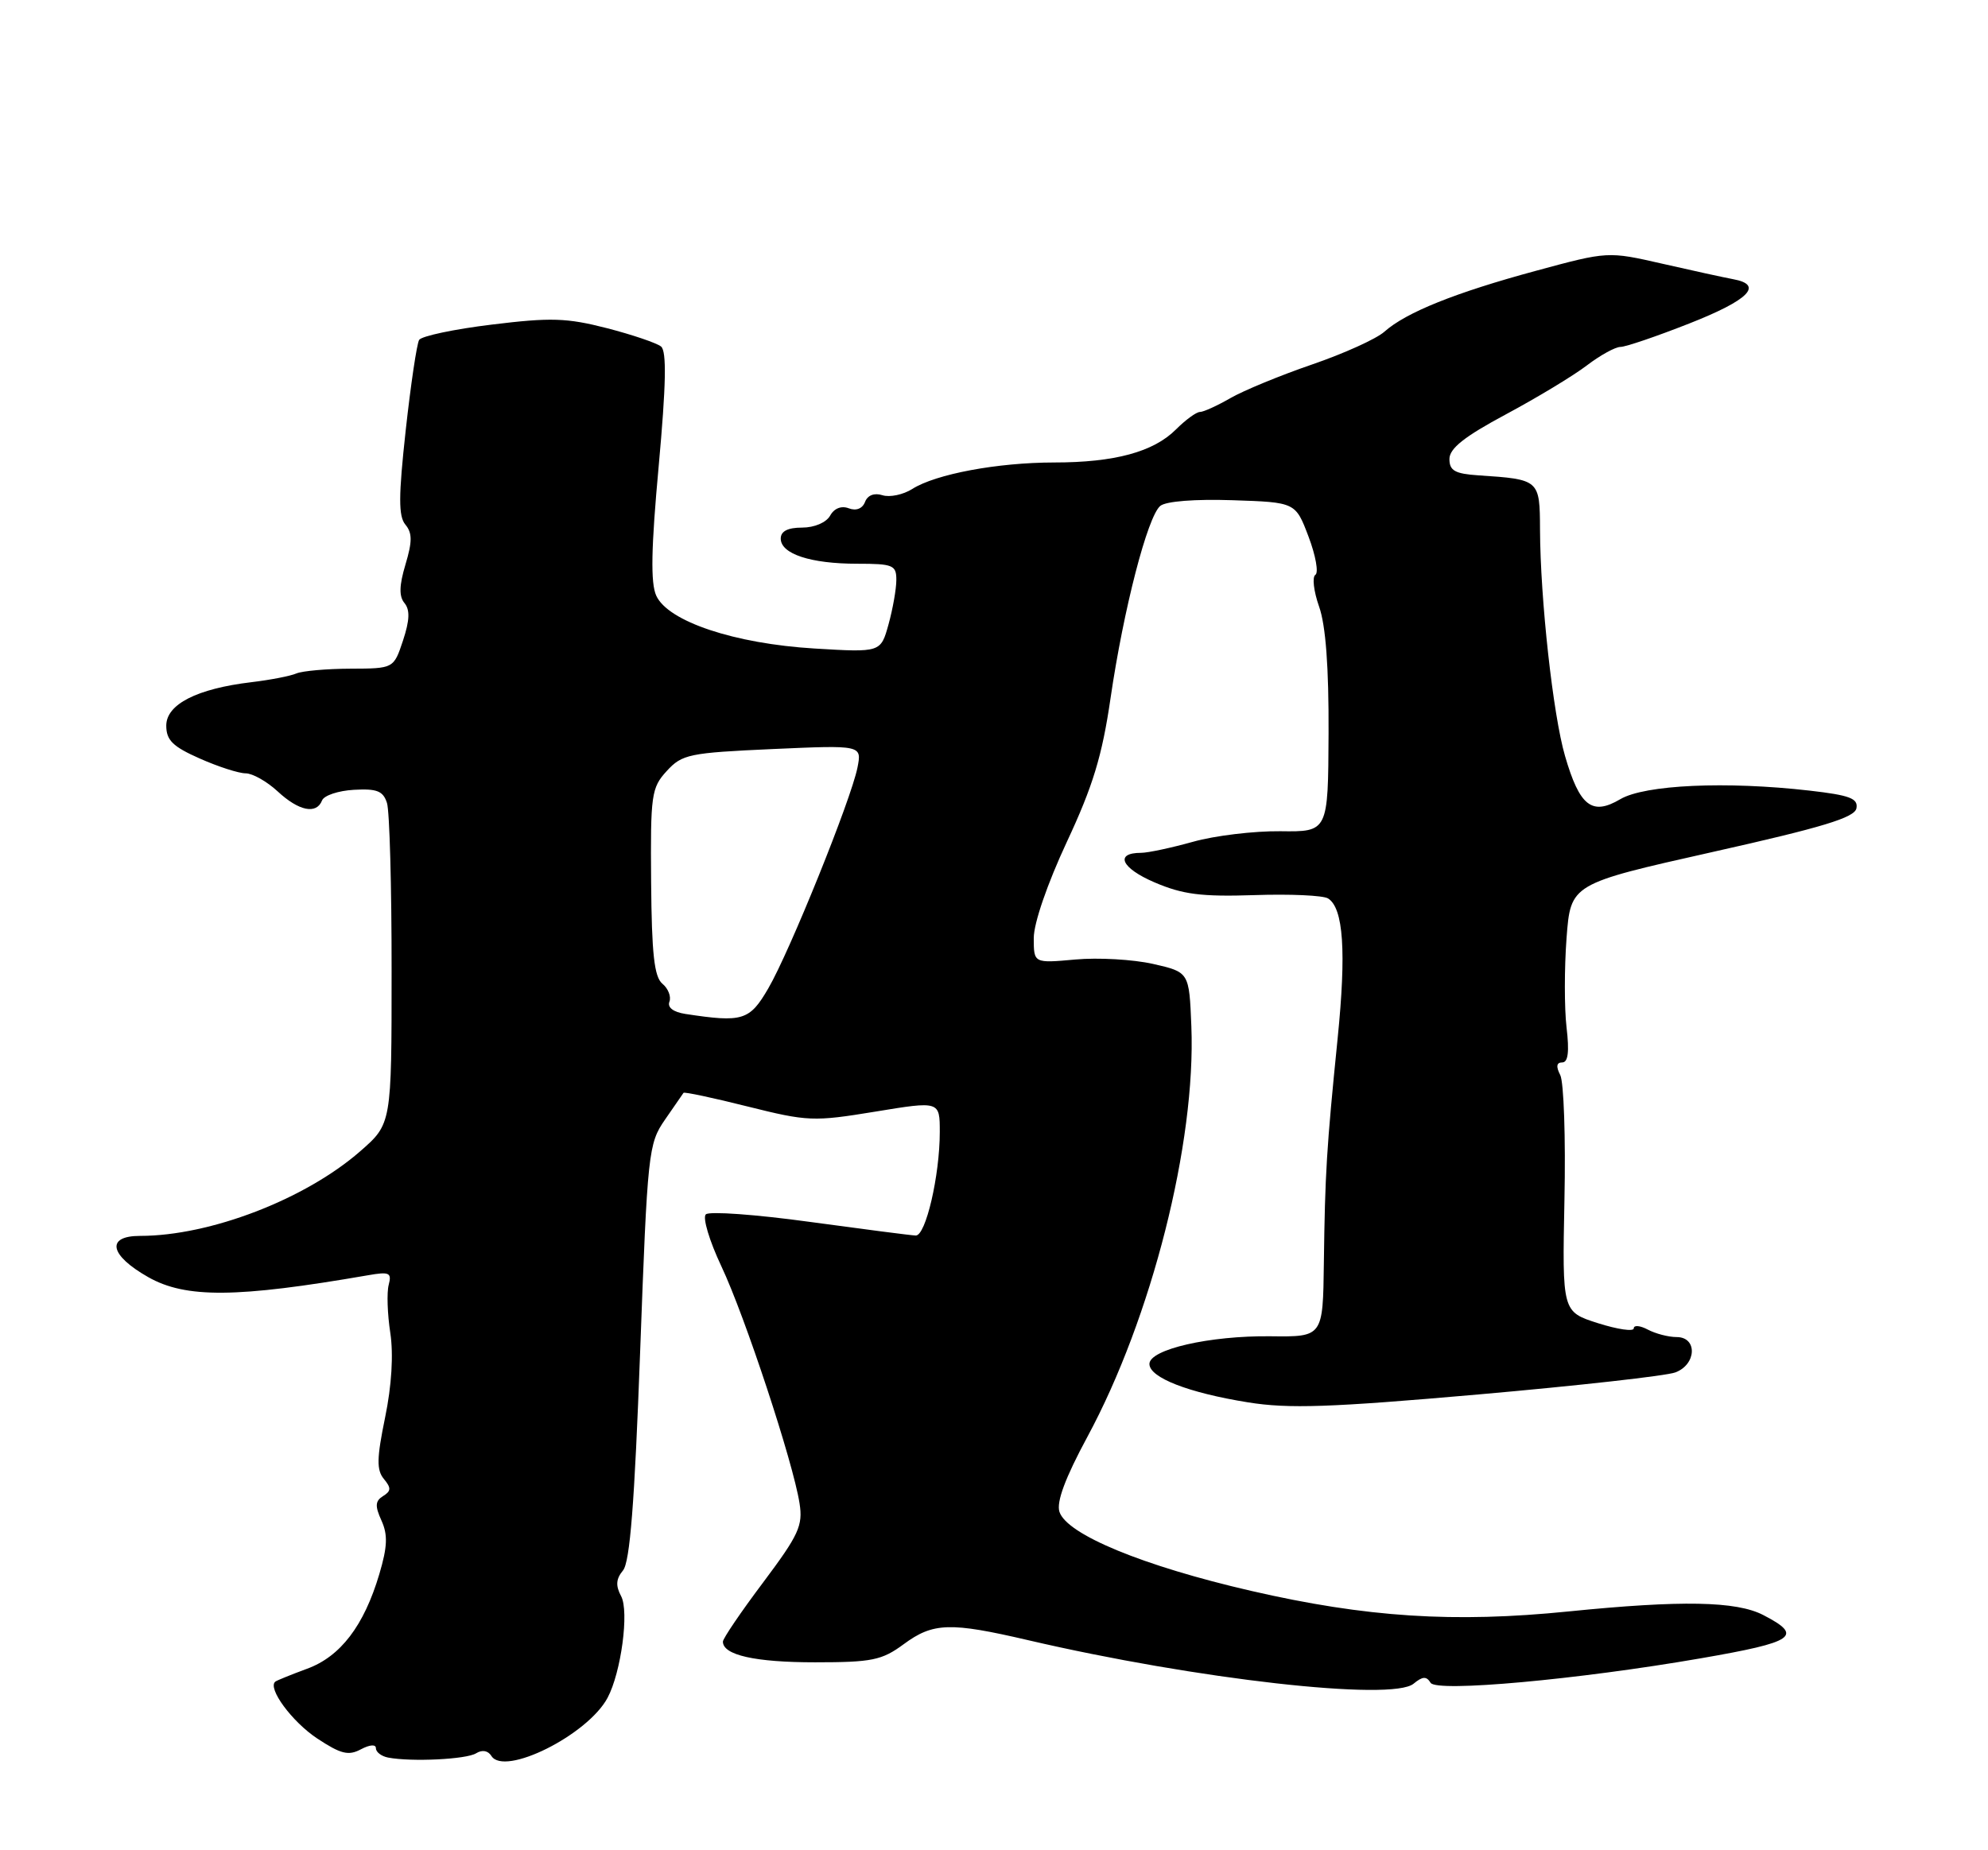 <?xml version="1.0" encoding="UTF-8" standalone="no"?>
<!DOCTYPE svg PUBLIC "-//W3C//DTD SVG 1.1//EN" "http://www.w3.org/Graphics/SVG/1.1/DTD/svg11.dtd" >
<svg xmlns="http://www.w3.org/2000/svg" xmlns:xlink="http://www.w3.org/1999/xlink" version="1.1" viewBox="0 0 275 256">
 <g >
 <path fill="currentColor"
d=" M 65.86 242.59 C 66.69 242.07 67.51 242.21 67.97 242.95 C 69.75 245.83 81.29 240.06 84.04 234.92 C 85.92 231.41 87.05 222.96 85.92 220.85 C 85.14 219.39 85.21 218.46 86.18 217.29 C 87.14 216.13 87.78 207.96 88.55 187.03 C 89.57 159.35 89.69 158.25 91.98 154.93 C 93.28 153.04 94.44 151.37 94.55 151.21 C 94.66 151.05 98.66 151.90 103.43 153.10 C 111.72 155.17 112.53 155.21 121.06 153.81 C 130.00 152.34 130.00 152.34 130.00 156.62 C 130.00 162.65 128.06 171.01 126.67 170.95 C 126.03 170.93 119.42 170.07 112.00 169.06 C 104.58 168.04 98.11 167.57 97.64 168.02 C 97.16 168.46 98.13 171.69 99.78 175.19 C 103.04 182.08 109.72 202.33 110.60 208.00 C 111.09 211.09 110.49 212.37 105.58 218.93 C 102.51 223.01 100.00 226.71 100.00 227.14 C 100.00 229.00 104.45 230.00 112.74 230.00 C 120.63 230.00 121.99 229.72 125.00 227.50 C 129.08 224.49 131.42 224.42 142.23 226.94 C 165.50 232.36 192.58 235.42 195.54 232.96 C 196.79 231.93 197.32 231.90 197.90 232.84 C 198.72 234.17 218.28 232.39 235.25 229.45 C 248.32 227.19 249.52 226.36 243.91 223.46 C 240.18 221.53 232.61 221.39 217.00 222.96 C 201.13 224.57 188.98 223.78 173.08 220.12 C 158.14 216.68 147.55 212.31 146.55 209.17 C 146.12 207.80 147.36 204.47 150.41 198.82 C 159.31 182.33 165.44 158.12 164.80 142.00 C 164.50 134.51 164.50 134.51 159.50 133.37 C 156.75 132.75 151.91 132.47 148.75 132.76 C 143.00 133.28 143.00 133.28 143.00 129.79 C 143.00 127.73 144.88 122.27 147.57 116.50 C 151.18 108.78 152.46 104.58 153.62 96.61 C 155.42 84.29 158.74 71.46 160.50 70.00 C 161.28 69.35 165.30 69.04 170.50 69.21 C 179.21 69.50 179.21 69.50 181.01 74.25 C 182.00 76.86 182.42 79.24 181.96 79.53 C 181.49 79.82 181.72 81.80 182.47 83.93 C 183.39 86.52 183.82 92.32 183.78 101.45 C 183.72 115.10 183.72 115.10 177.11 115.01 C 173.48 114.97 168.04 115.62 165.03 116.47 C 162.02 117.31 158.79 118.00 157.84 118.00 C 154.15 118.00 155.10 120.11 159.69 122.08 C 163.60 123.76 166.18 124.09 173.50 123.85 C 178.45 123.68 183.05 123.89 183.71 124.31 C 185.84 125.65 186.25 131.65 185.03 143.73 C 183.50 158.89 183.29 162.37 183.13 174.74 C 183.00 184.98 183.00 184.98 175.75 184.89 C 167.34 184.79 159.00 186.70 159.00 188.72 C 159.00 190.61 164.37 192.70 172.62 194.03 C 178.26 194.94 184.00 194.74 204.50 192.94 C 218.25 191.73 230.51 190.36 231.75 189.89 C 234.69 188.79 234.83 185.00 231.93 185.00 C 230.80 185.00 229.00 184.53 227.93 183.96 C 226.87 183.40 226.00 183.32 226.00 183.79 C 226.00 184.27 223.77 183.94 221.05 183.08 C 216.10 181.50 216.10 181.50 216.41 166.00 C 216.59 157.47 216.32 149.71 215.83 148.75 C 215.22 147.57 215.31 147.00 216.10 147.00 C 216.92 147.00 217.10 145.52 216.70 142.15 C 216.39 139.49 216.39 133.93 216.70 129.80 C 217.27 122.29 217.27 122.29 236.87 117.89 C 252.14 114.47 256.55 113.13 256.80 111.84 C 257.06 110.47 255.88 110.03 250.31 109.39 C 238.79 108.07 227.52 108.58 224.13 110.58 C 220.22 112.89 218.51 111.56 216.49 104.60 C 214.83 98.91 213.07 82.91 213.03 73.27 C 213.00 66.36 212.97 66.33 204.50 65.77 C 201.26 65.55 200.50 65.12 200.50 63.51 C 200.50 62.04 202.58 60.40 208.33 57.32 C 212.64 55.01 217.67 51.97 219.51 50.56 C 221.36 49.15 223.45 48.00 224.16 48.00 C 224.87 48.00 229.16 46.54 233.70 44.75 C 241.93 41.51 244.01 39.41 239.75 38.63 C 238.51 38.40 234.11 37.44 229.96 36.49 C 222.42 34.77 222.42 34.77 212.46 37.47 C 201.31 40.49 194.51 43.22 191.51 45.89 C 190.41 46.88 185.90 48.92 181.50 50.43 C 177.10 51.94 172.01 54.04 170.19 55.09 C 168.37 56.14 166.48 57.00 165.99 57.00 C 165.49 57.00 164.00 58.09 162.67 59.42 C 159.56 62.53 154.19 63.99 145.80 63.99 C 137.97 64.00 129.46 65.59 126.20 67.65 C 124.94 68.45 123.08 68.84 122.07 68.52 C 120.94 68.16 120.01 68.52 119.66 69.45 C 119.30 70.38 118.43 70.72 117.41 70.33 C 116.39 69.94 115.39 70.33 114.83 71.35 C 114.29 72.30 112.66 73.00 110.95 73.00 C 108.97 73.00 108.00 73.50 108.00 74.52 C 108.00 76.64 112.13 78.00 118.57 78.00 C 123.54 78.00 124.00 78.19 123.99 80.25 C 123.99 81.49 123.50 84.25 122.91 86.39 C 121.83 90.28 121.83 90.28 112.66 89.73 C 101.60 89.06 92.41 85.99 90.78 82.42 C 89.98 80.67 90.07 75.88 91.12 64.45 C 92.14 53.23 92.23 48.61 91.45 47.95 C 90.85 47.46 87.46 46.31 83.93 45.40 C 78.40 43.98 76.17 43.91 68.04 44.91 C 62.83 45.54 58.31 46.50 57.98 47.03 C 57.66 47.55 56.82 53.19 56.12 59.55 C 55.12 68.67 55.11 71.43 56.08 72.59 C 57.04 73.75 57.04 74.93 56.09 78.10 C 55.22 81.01 55.18 82.51 55.95 83.44 C 56.73 84.38 56.67 85.83 55.75 88.62 C 54.46 92.50 54.46 92.50 48.48 92.52 C 45.19 92.53 41.83 92.83 41.00 93.18 C 40.17 93.54 37.37 94.08 34.77 94.39 C 27.23 95.29 23.00 97.45 23.00 100.40 C 23.00 102.42 23.90 103.30 27.63 104.95 C 30.17 106.08 33.03 107.00 33.98 107.00 C 34.93 107.00 36.92 108.12 38.41 109.50 C 41.34 112.22 43.78 112.72 44.55 110.75 C 44.82 110.06 46.80 109.40 48.96 109.28 C 52.14 109.10 53.00 109.44 53.53 111.10 C 53.89 112.22 54.18 122.67 54.17 134.32 C 54.17 155.50 54.17 155.50 49.83 159.29 C 42.22 165.94 29.06 171.00 19.38 171.00 C 14.61 171.00 15.14 173.67 20.51 176.71 C 25.70 179.65 32.75 179.59 50.89 176.45 C 53.86 175.93 54.21 176.09 53.77 177.77 C 53.49 178.82 53.59 181.82 53.99 184.42 C 54.44 187.41 54.18 191.73 53.27 196.13 C 52.11 201.77 52.08 203.39 53.10 204.63 C 54.13 205.87 54.11 206.31 52.99 207.00 C 51.90 207.68 51.85 208.37 52.77 210.39 C 53.66 212.36 53.60 213.99 52.47 217.80 C 50.35 224.94 47.10 229.20 42.48 230.89 C 40.29 231.70 38.31 232.50 38.09 232.67 C 36.95 233.55 40.39 238.23 43.88 240.54 C 47.14 242.69 48.20 242.96 49.92 242.04 C 51.15 241.39 52.00 241.32 52.00 241.89 C 52.00 242.42 52.76 243.00 53.68 243.18 C 56.92 243.80 64.51 243.43 65.86 242.59 Z  M 94.80 140.29 C 93.13 140.03 92.30 139.39 92.60 138.60 C 92.87 137.90 92.43 136.77 91.63 136.11 C 90.50 135.17 90.15 132.00 90.07 122.03 C 89.97 109.97 90.10 109.00 92.23 106.68 C 94.35 104.36 95.33 104.16 106.87 103.64 C 119.23 103.09 119.23 103.09 118.61 106.22 C 117.72 110.66 109.24 131.67 106.28 136.75 C 103.69 141.21 102.74 141.50 94.80 140.29 Z "/>
</g>
</svg>